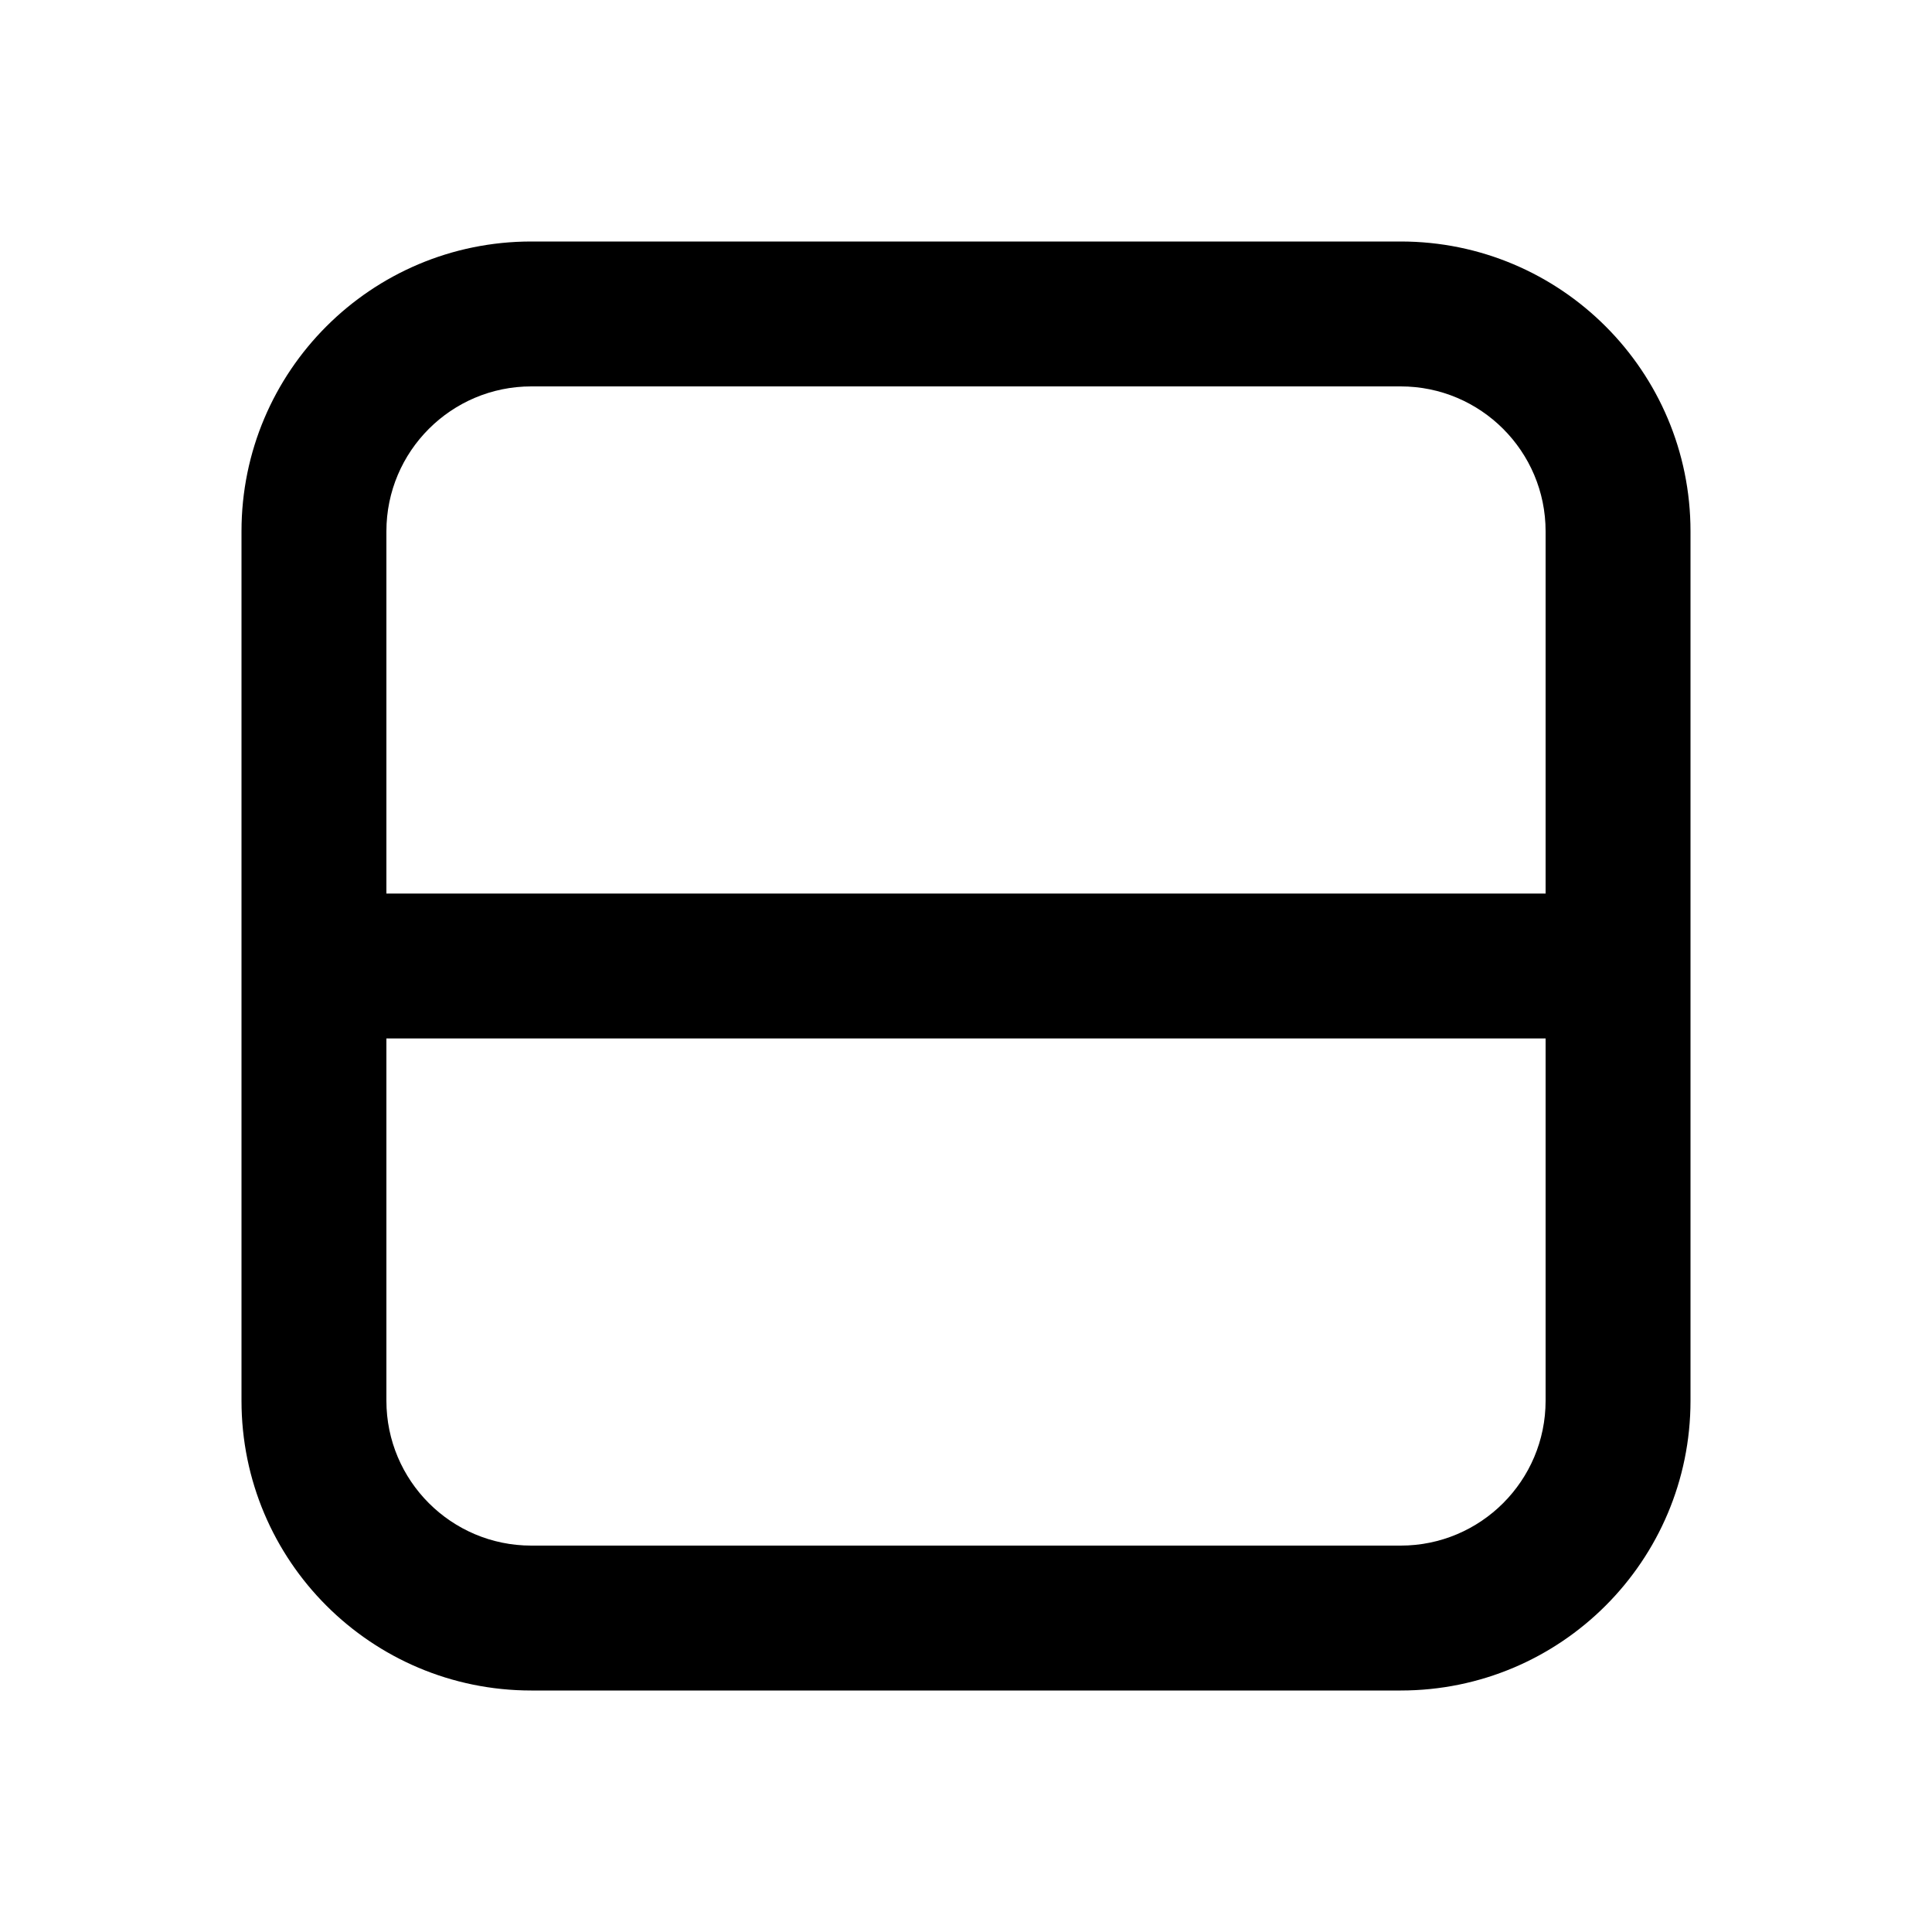 <svg xmlns="http://www.w3.org/2000/svg" viewBox="0 0 20 20"><path fill-rule="evenodd" d="M2.5 5.5c0-1.657 1.343-3 3-3h9c1.657 0 3 1.343 3 3v9c0 1.657-1.343 3-3 3h-9c-1.657 0-3-1.343-3-3v-9Zm3-1.5h9c.828 0 1.5.672 1.5 1.5v3.75h-12v-3.75c0-.828.672-1.5 1.5-1.5Zm-1.5 6.75v3.75c0 .828.672 1.5 1.5 1.5h9c.828 0 1.5-.672 1.5-1.5v-3.75h-12Z"/></svg>